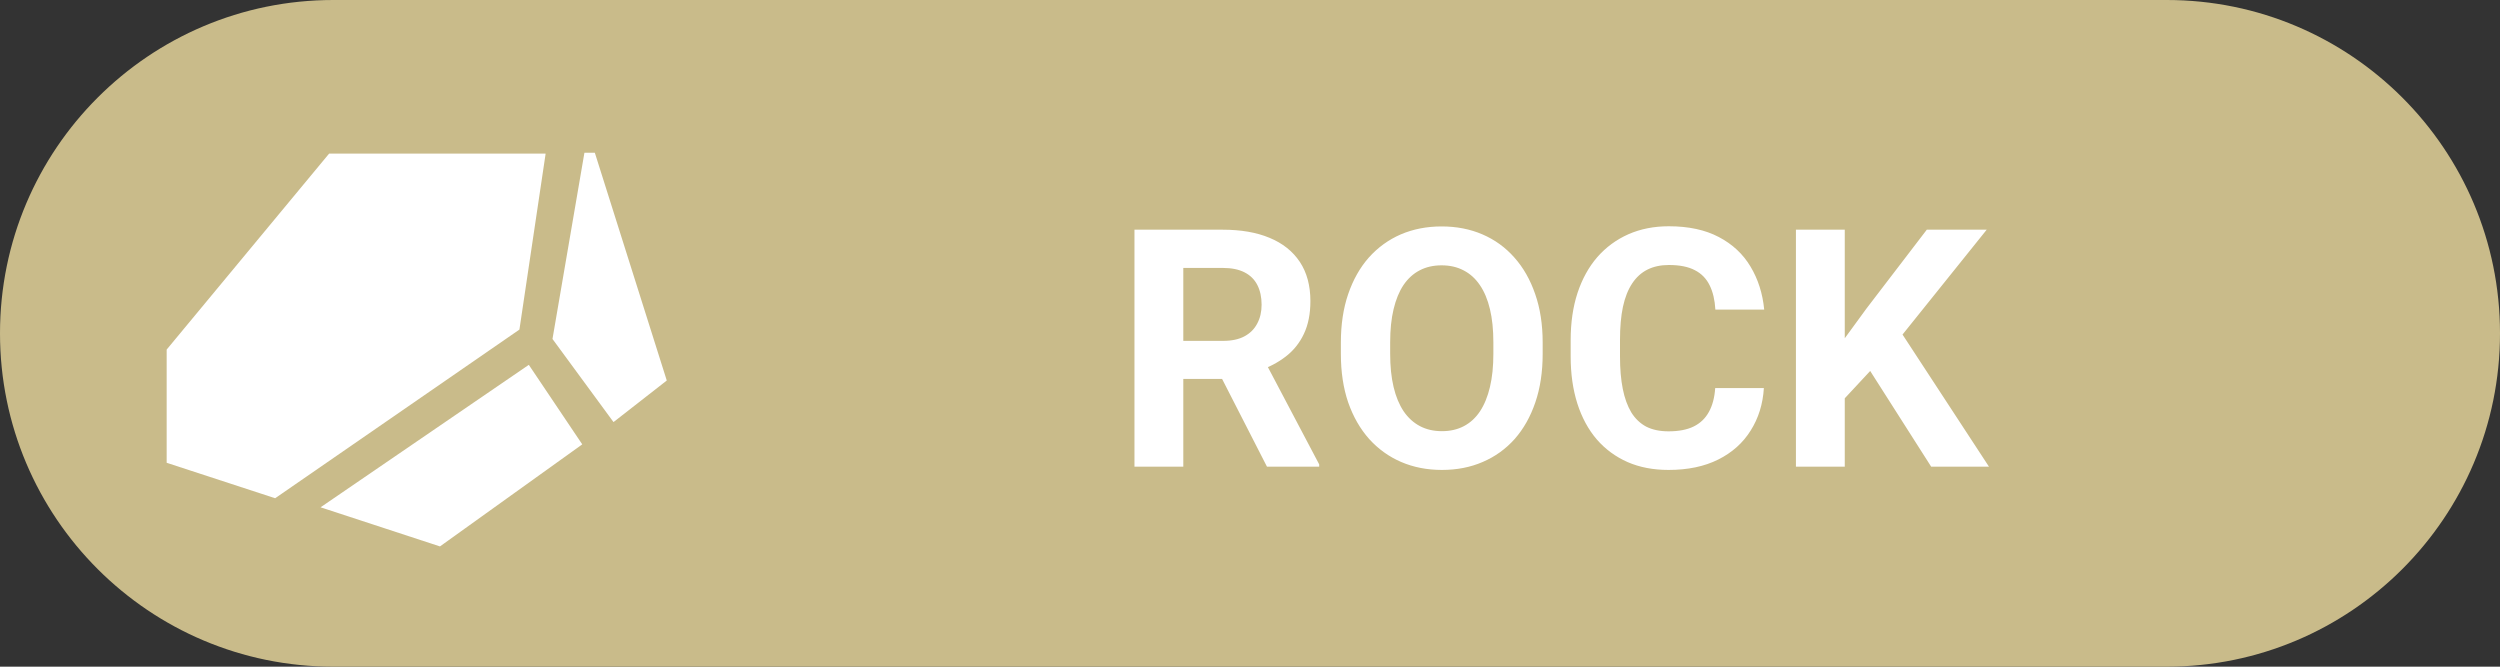 <svg width="75" height="20" viewBox="0 0 75 20" fill="none" xmlns="http://www.w3.org/2000/svg">
<rect x="0" y="0" width="75" height="20" fill="#333333" stroke="none"/>
<path d="M0 10C0 4.477 4.477 0 10 0H65C70.523 0 75 4.477 75 10V10C75 15.523 70.523 20 65 20H10C4.477 20 0 15.523 0 10V10Z" fill="#C9BB8A"/>
<path d="M34.034 6.891H36.685C37.229 6.891 37.696 6.972 38.087 7.135C38.481 7.298 38.783 7.538 38.995 7.857C39.207 8.176 39.312 8.569 39.312 9.034C39.312 9.415 39.247 9.742 39.117 10.016C38.99 10.286 38.81 10.512 38.575 10.694C38.344 10.873 38.072 11.017 37.76 11.124L37.296 11.368H34.991L34.981 10.226H36.695C36.953 10.226 37.166 10.18 37.335 10.089C37.504 9.998 37.631 9.871 37.716 9.708C37.804 9.545 37.848 9.356 37.848 9.142C37.848 8.914 37.805 8.717 37.721 8.551C37.636 8.385 37.508 8.258 37.335 8.17C37.162 8.082 36.946 8.038 36.685 8.038H35.499V14H34.034V6.891ZM38.009 14L36.388 10.831L37.935 10.821L39.576 13.932V14H38.009ZM46.28 10.279V10.616C46.28 11.157 46.207 11.642 46.06 12.071C45.914 12.501 45.707 12.867 45.44 13.17C45.173 13.469 44.855 13.699 44.483 13.858C44.116 14.018 43.707 14.098 43.258 14.098C42.812 14.098 42.403 14.018 42.032 13.858C41.664 13.699 41.345 13.469 41.075 13.17C40.805 12.867 40.595 12.501 40.445 12.071C40.299 11.642 40.226 11.157 40.226 10.616V10.279C40.226 9.736 40.299 9.251 40.445 8.824C40.592 8.395 40.798 8.028 41.065 7.726C41.336 7.423 41.655 7.192 42.023 7.032C42.394 6.873 42.802 6.793 43.248 6.793C43.697 6.793 44.106 6.873 44.474 7.032C44.845 7.192 45.164 7.423 45.431 7.726C45.701 8.028 45.909 8.395 46.056 8.824C46.205 9.251 46.28 9.736 46.28 10.279ZM44.801 10.616V10.27C44.801 9.892 44.767 9.56 44.698 9.273C44.63 8.987 44.529 8.746 44.395 8.551C44.262 8.355 44.099 8.209 43.907 8.111C43.715 8.01 43.495 7.96 43.248 7.96C43.001 7.96 42.781 8.01 42.589 8.111C42.4 8.209 42.239 8.355 42.105 8.551C41.975 8.746 41.876 8.987 41.808 9.273C41.739 9.56 41.705 9.892 41.705 10.27V10.616C41.705 10.991 41.739 11.323 41.808 11.612C41.876 11.899 41.977 12.141 42.11 12.34C42.244 12.535 42.407 12.683 42.599 12.784C42.791 12.885 43.01 12.935 43.258 12.935C43.505 12.935 43.725 12.885 43.917 12.784C44.109 12.683 44.27 12.535 44.4 12.34C44.531 12.141 44.63 11.899 44.698 11.612C44.767 11.323 44.801 10.991 44.801 10.616ZM51.456 11.642H52.916C52.887 12.12 52.755 12.545 52.52 12.916C52.289 13.287 51.965 13.577 51.549 13.785C51.135 13.993 50.637 14.098 50.055 14.098C49.599 14.098 49.19 14.02 48.829 13.863C48.468 13.704 48.158 13.476 47.901 13.18C47.648 12.883 47.454 12.525 47.32 12.105C47.187 11.685 47.12 11.215 47.12 10.694V10.201C47.12 9.68 47.188 9.21 47.325 8.79C47.465 8.367 47.664 8.007 47.921 7.711C48.181 7.415 48.492 7.187 48.853 7.027C49.215 6.868 49.618 6.788 50.065 6.788C50.657 6.788 51.157 6.896 51.563 7.11C51.974 7.325 52.291 7.621 52.516 7.999C52.743 8.377 52.88 8.806 52.926 9.288H51.461C51.445 9.002 51.388 8.759 51.29 8.561C51.192 8.359 51.044 8.207 50.846 8.106C50.65 8.002 50.39 7.95 50.065 7.95C49.82 7.95 49.607 7.996 49.425 8.087C49.242 8.178 49.09 8.316 48.966 8.502C48.842 8.688 48.749 8.922 48.688 9.205C48.629 9.485 48.6 9.814 48.6 10.191V10.694C48.6 11.062 48.627 11.386 48.683 11.666C48.738 11.943 48.823 12.177 48.937 12.369C49.054 12.558 49.203 12.701 49.386 12.799C49.571 12.893 49.794 12.94 50.055 12.94C50.361 12.94 50.613 12.892 50.812 12.794C51.01 12.696 51.161 12.551 51.266 12.359C51.373 12.167 51.437 11.928 51.456 11.642ZM55.343 6.891V14H53.878V6.891H55.343ZM59.601 6.891L56.783 10.401L55.157 12.149L54.894 10.763L55.992 9.259L57.804 6.891H59.601ZM57.935 14L55.841 10.714L56.925 9.806L59.669 14H57.935Z" fill="white"/>
<g clip-path="url(#clip0_2_100)">
<path fill-rule="evenodd" clip-rule="evenodd" d="M16.576 10.171C16.576 10.169 16.575 10.168 16.575 10.166L17.532 4.586C17.533 4.584 17.535 4.582 17.538 4.582H17.84C17.843 4.582 17.845 4.584 17.846 4.586L20.002 11.412C20.002 11.414 20.001 11.416 20 11.418L18.41 12.659C18.408 12.661 18.404 12.66 18.402 12.658L16.576 10.171ZM4.971 13.87C4.971 13.872 4.972 13.874 4.974 13.875L8.251 14.946C8.253 14.947 8.255 14.947 8.256 14.946L15.58 9.889C15.582 9.888 15.582 9.887 15.583 9.885L16.368 4.615C16.369 4.612 16.366 4.609 16.363 4.609H9.875C9.874 4.609 9.872 4.61 9.871 4.611L4.972 10.521C4.971 10.522 4.971 10.523 4.971 10.524V13.87ZM9.617 15.219L13.197 16.392C13.198 16.392 13.2 16.392 13.201 16.391L17.463 13.334C17.466 13.332 17.466 13.329 17.465 13.327L15.867 10.949C15.865 10.947 15.862 10.946 15.86 10.948L9.617 15.219Z" fill="white"/>
</g>
<defs>
<clipPath id="clip0_2_100">
<rect width="15" height="15" fill="white" transform="translate(5 3)"/>
</clipPath>
</defs>
</svg>
